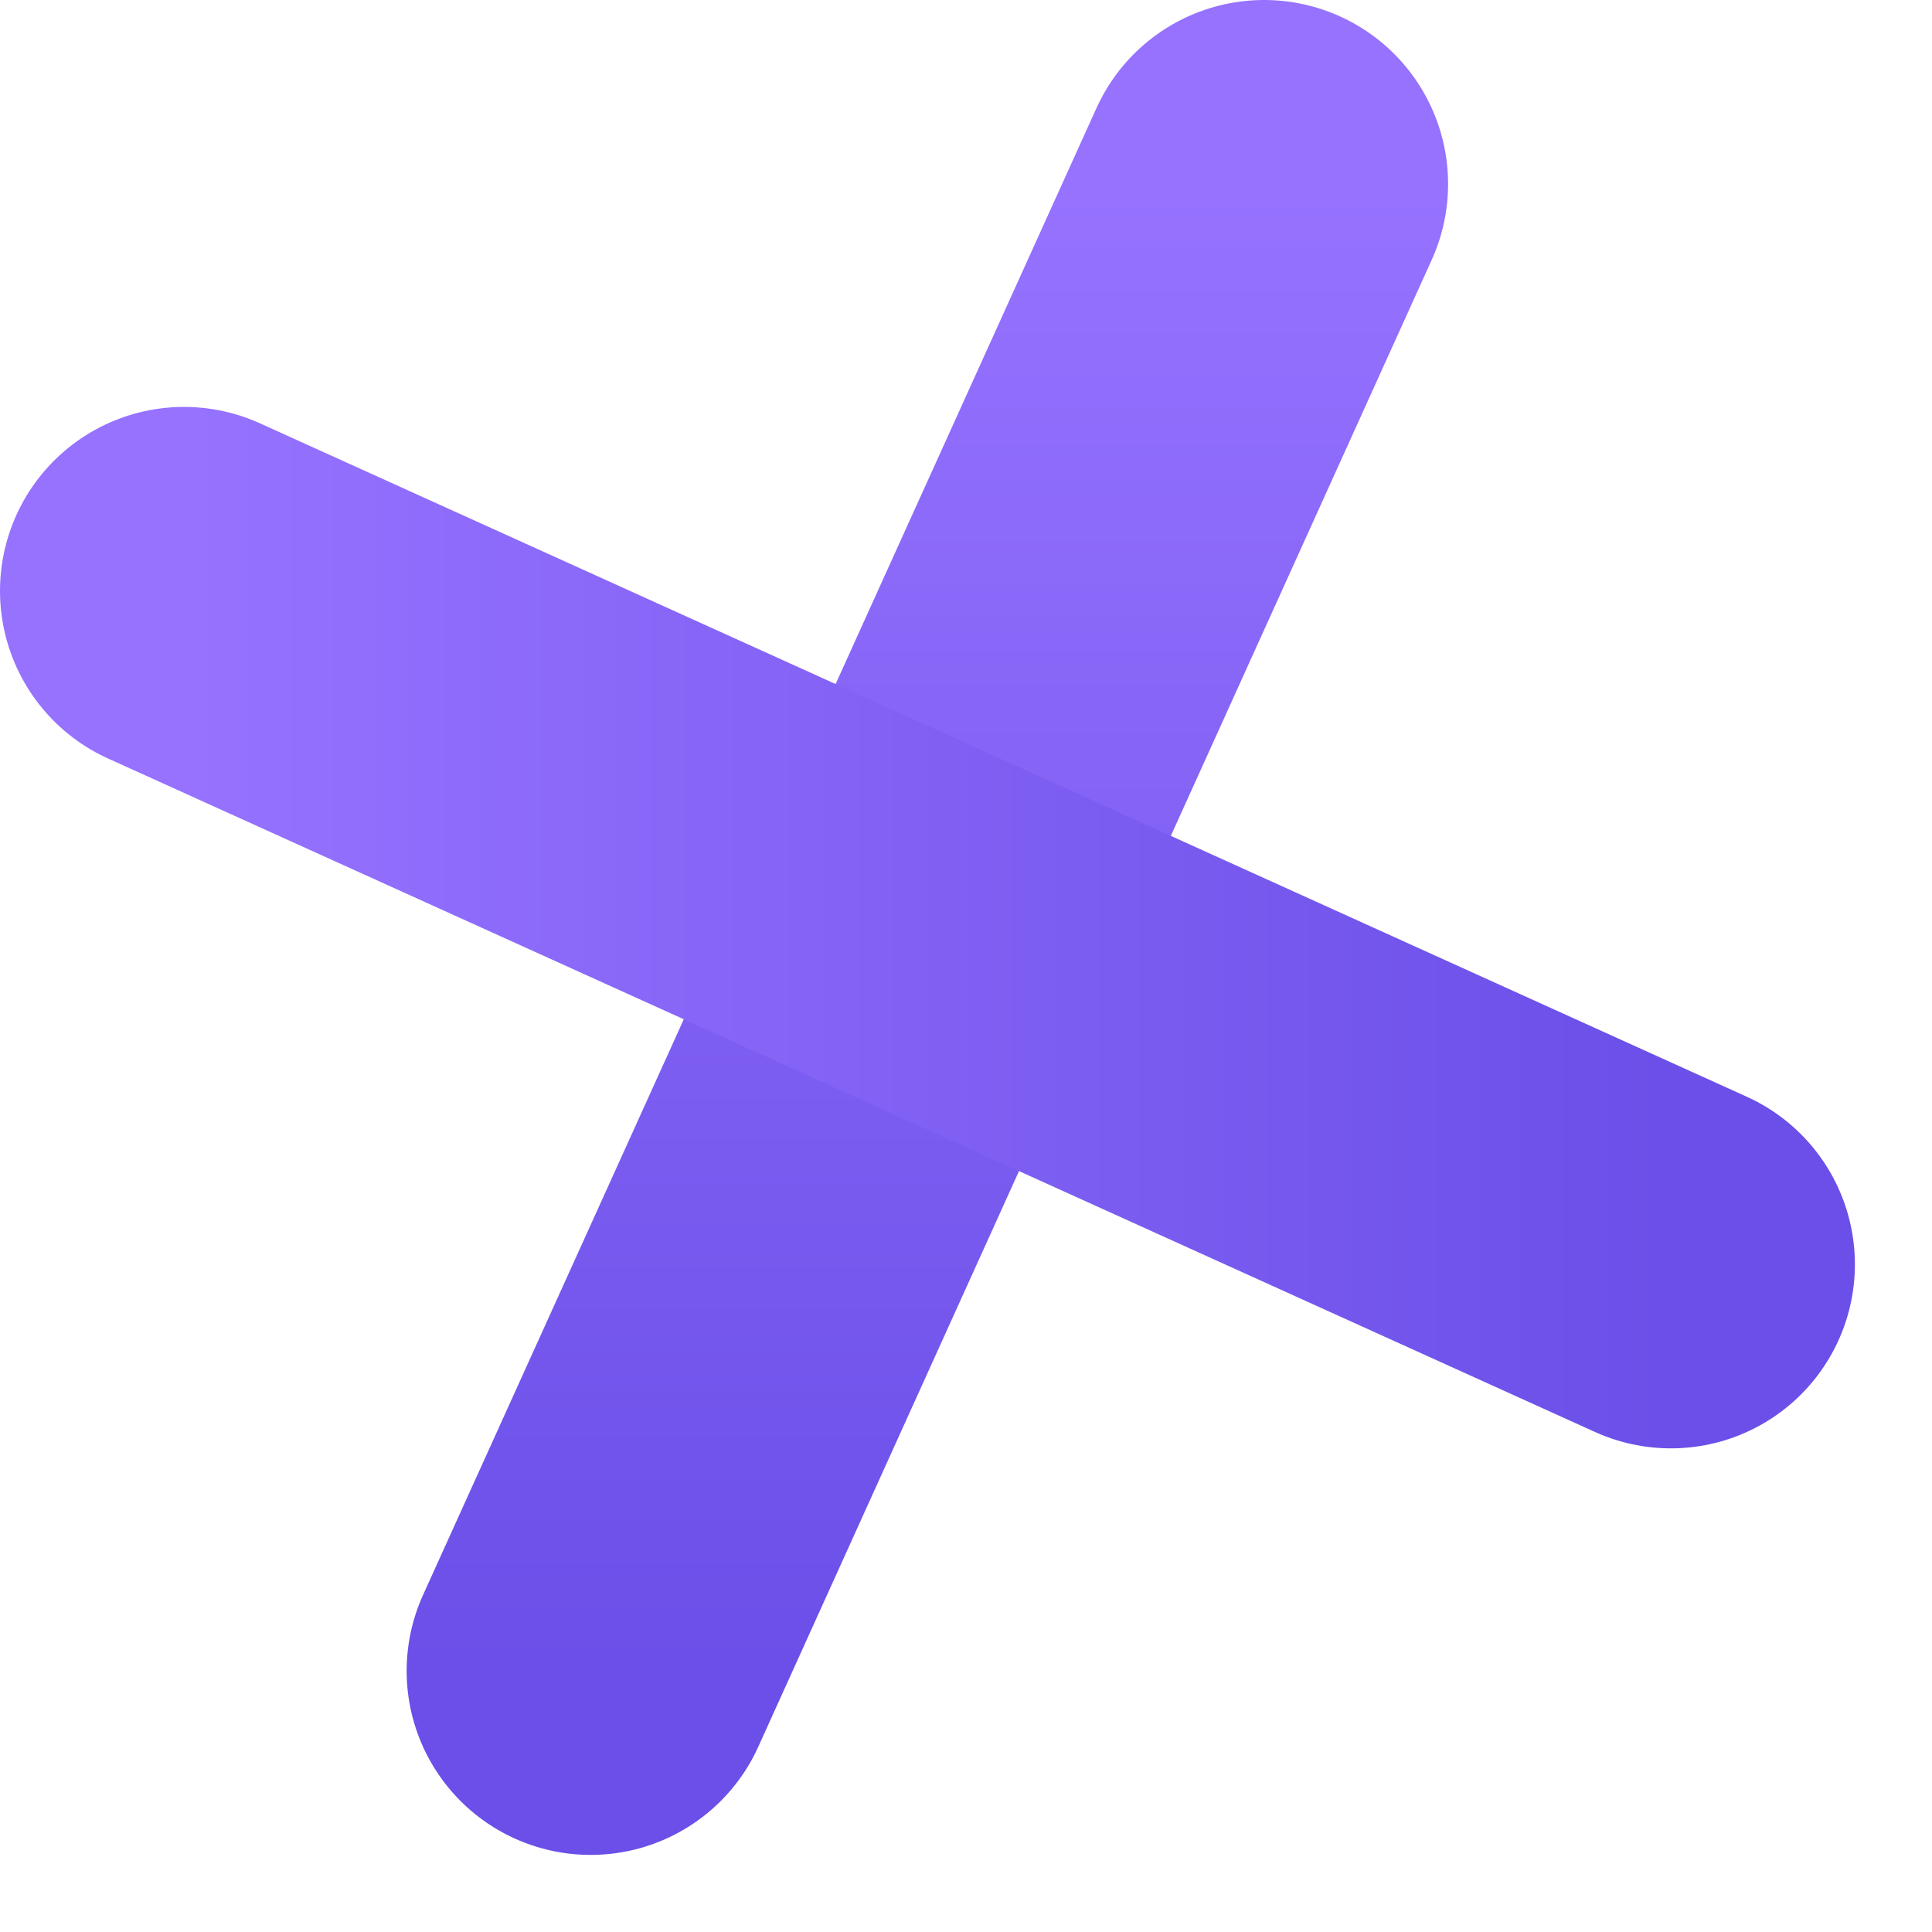 <svg width="21" height="21" fill="none" xmlns="http://www.w3.org/2000/svg"><path d="M13.74 2L6.42 18.162" stroke="url(#paint0_linear_734_1743)" stroke-width="4" stroke-linecap="round"/><path d="M2 6.423l16.162 7.32" stroke="url(#paint1_linear_734_1743)" stroke-width="4" stroke-linecap="round"/><defs><linearGradient id="paint0_linear_734_1743" x1="10.08" y1="2" x2="10.08" y2="18.162" gradientUnits="userSpaceOnUse"><stop stop-color="#9672FF"/><stop offset="1" stop-color="#6B4FE8"/></linearGradient><linearGradient id="paint1_linear_734_1743" x1="2" y1="10.083" x2="18.162" y2="10.083" gradientUnits="userSpaceOnUse"><stop stop-color="#9672FF"/><stop offset="1" stop-color="#6B4FE8"/></linearGradient></defs></svg>